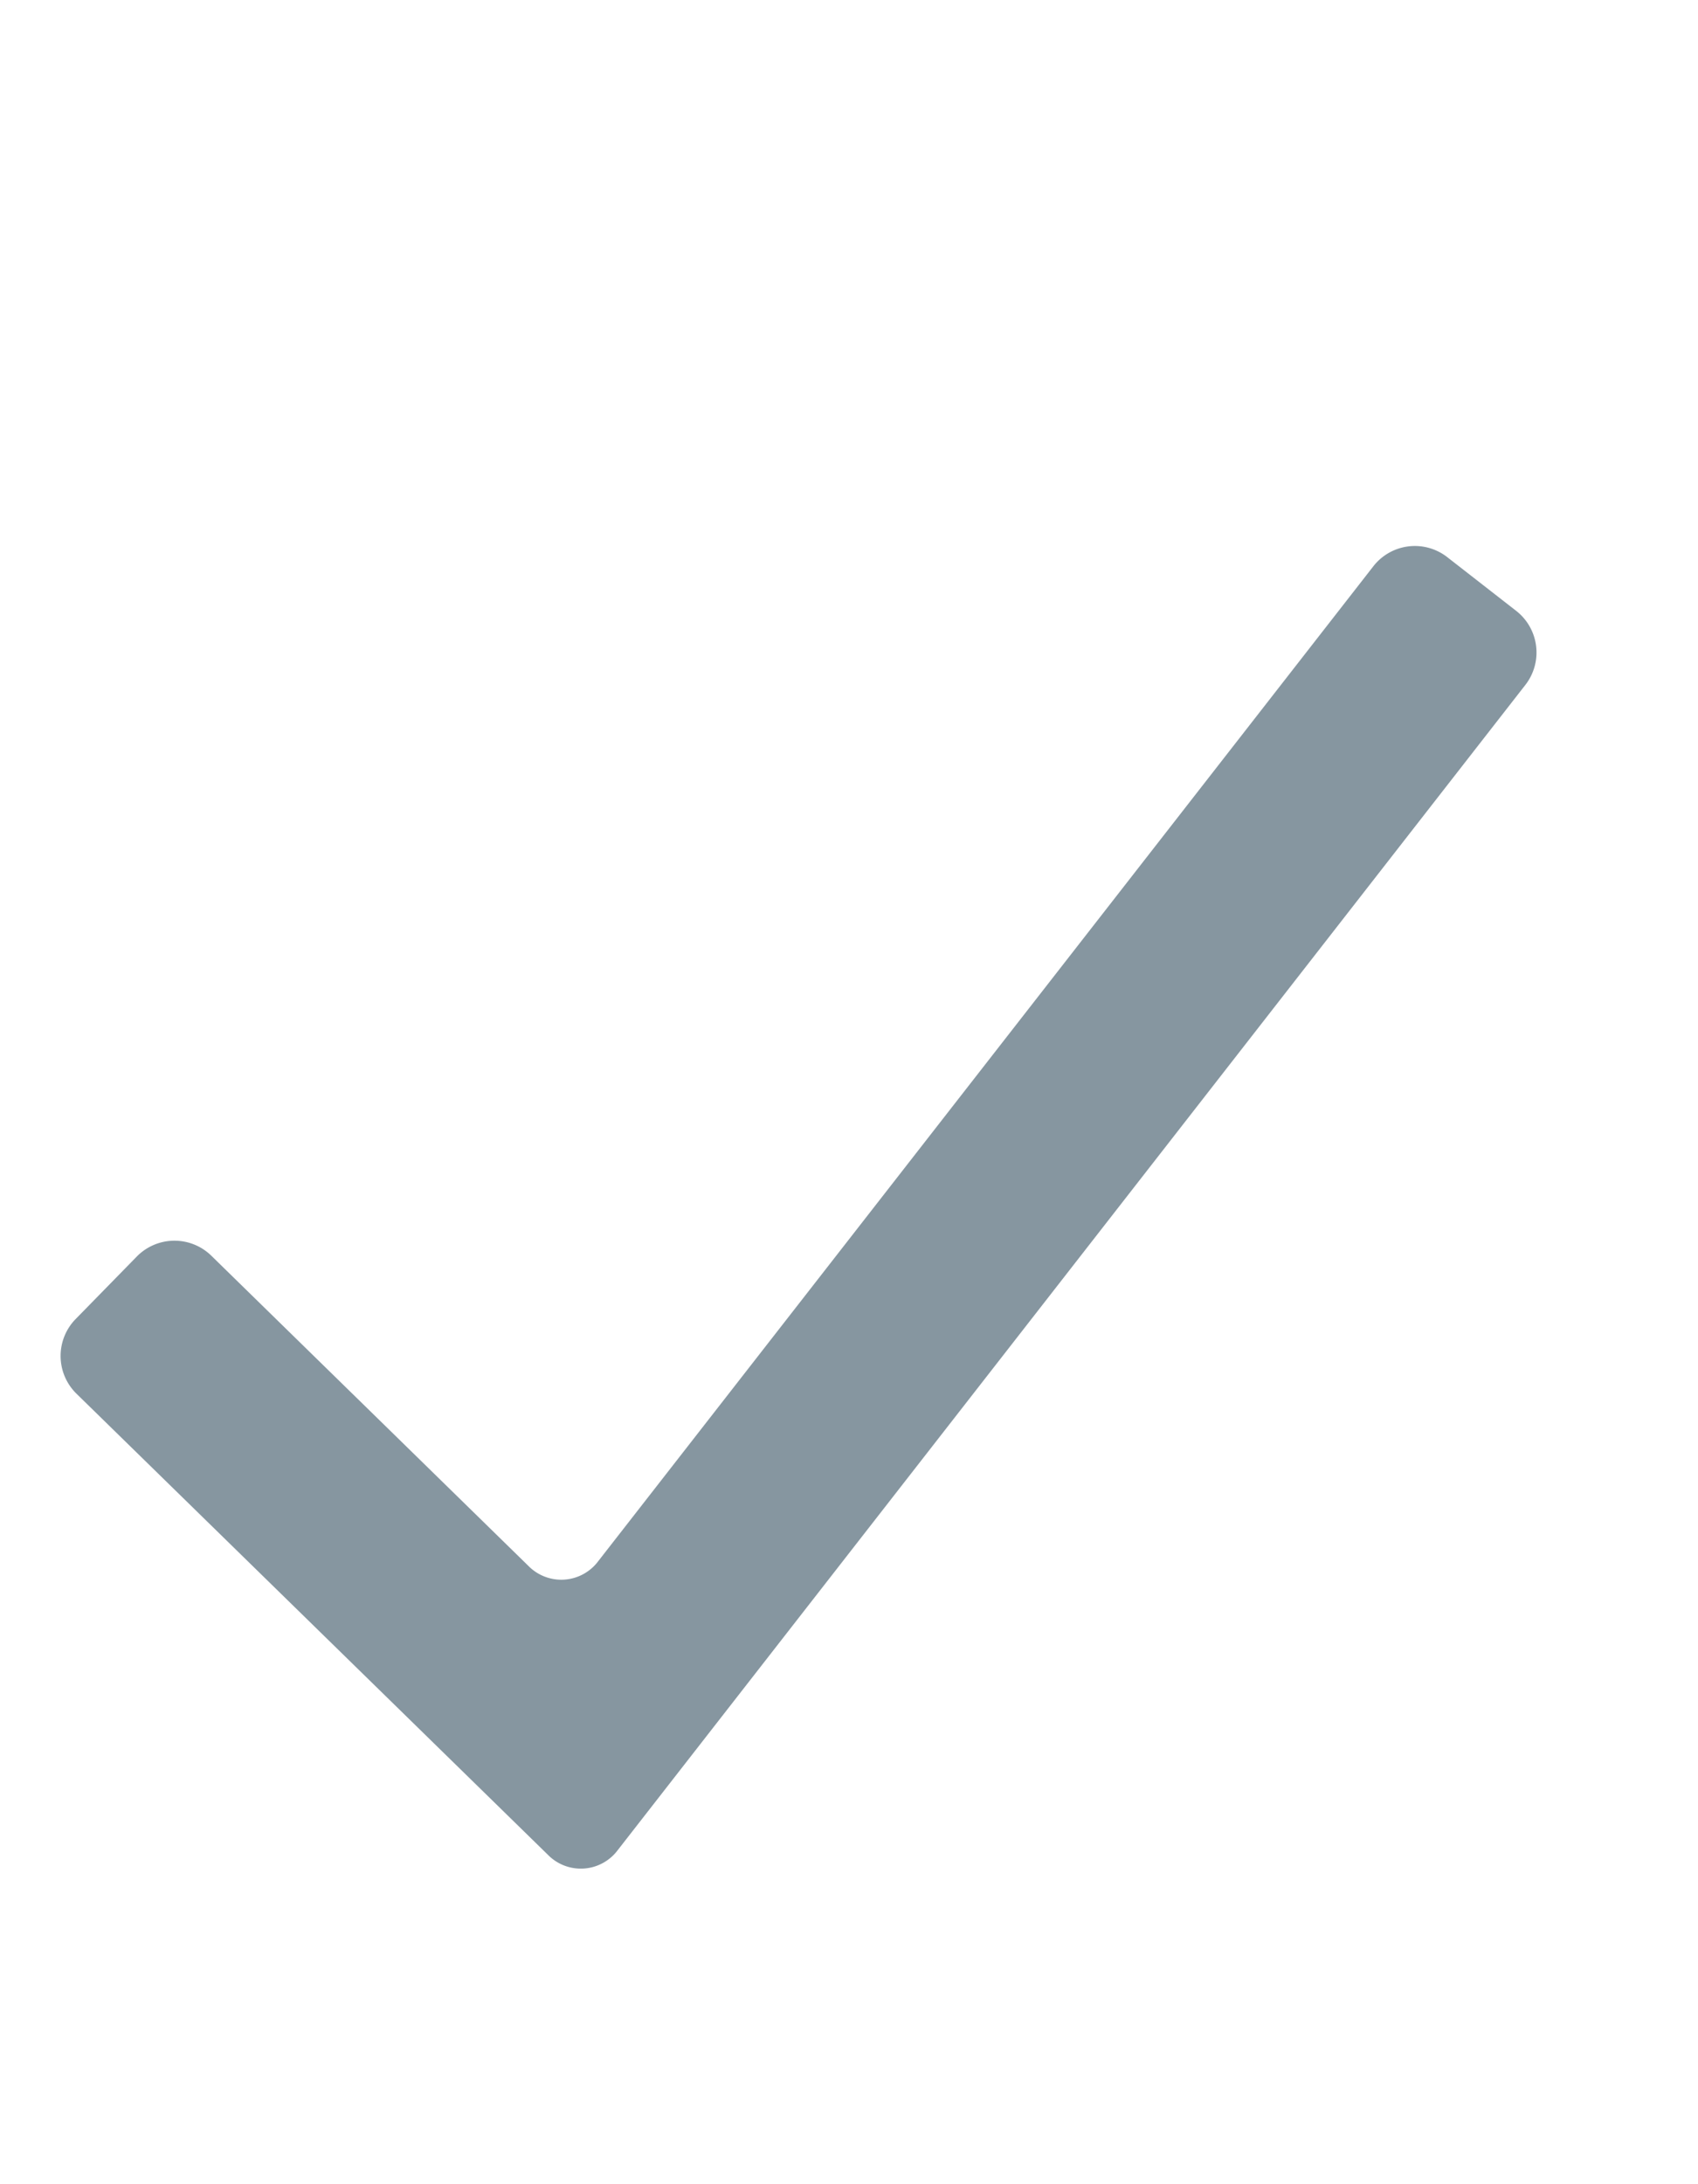 <svg xmlns:xlink="http://www.w3.org/1999/xlink" xmlns="http://www.w3.org/2000/svg" viewBox="0 0 14 18" width="14" height="18" class=""><path fill="#8696A0" d="m12.502 5.035-.57-.444a.434.434 0 0 0-.609.076l-6.39 8.198a.38.38 0 0 1-.577.039l-2.614-2.556a.435.435 0 0 0-.614.007l-.505.516a.435.435 0 0 0 .007.614l3.887 3.8a.38.38 0 0 0 .577-.039l7.483-9.602a.435.435 0 0 0-.075-.609z"></path></svg>